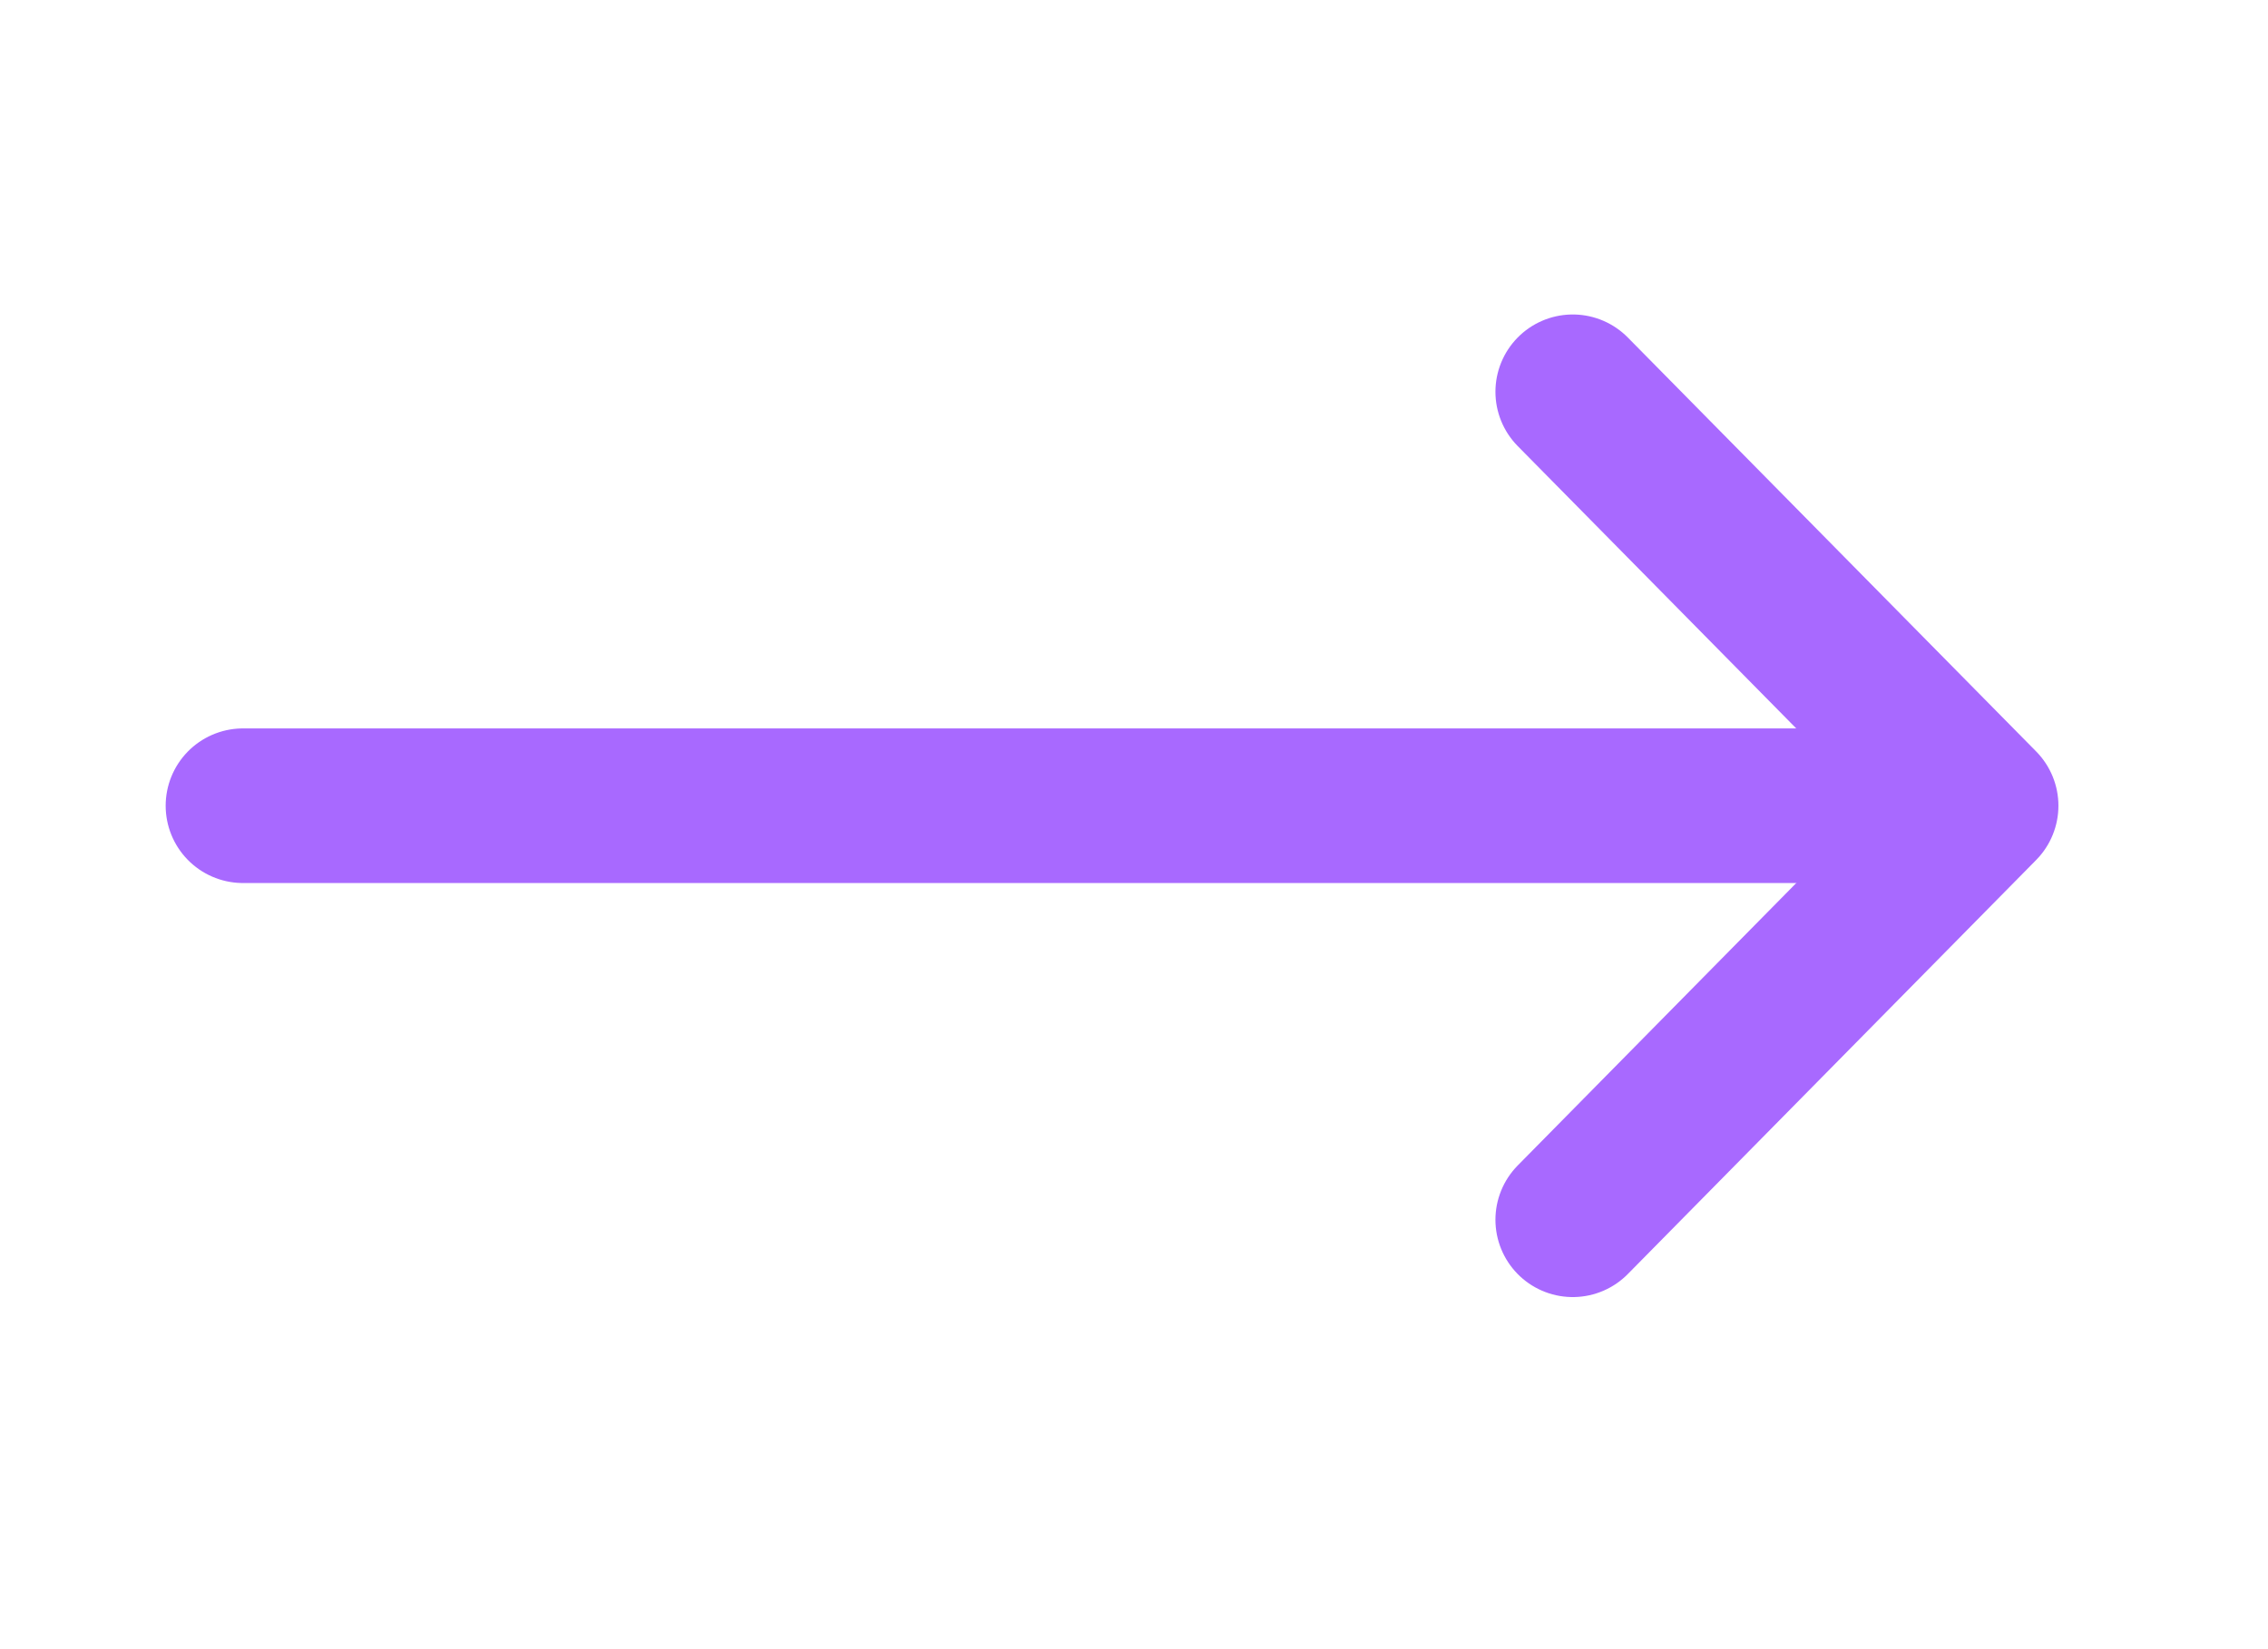 <svg width="22" height="16" viewBox="0 0 22 16" fill="none" xmlns="http://www.w3.org/2000/svg">
<path d="M15.256 3.801L19.217 7.817L15.256 11.834" stroke="#A869FF" stroke-width="1.5" stroke-linecap="round" stroke-linejoin="round"/>
<path d="M18.072 7.817L2.357 7.817" stroke="#A869FF" stroke-width="1.5" stroke-linecap="round" stroke-linejoin="round"/>
</svg>
